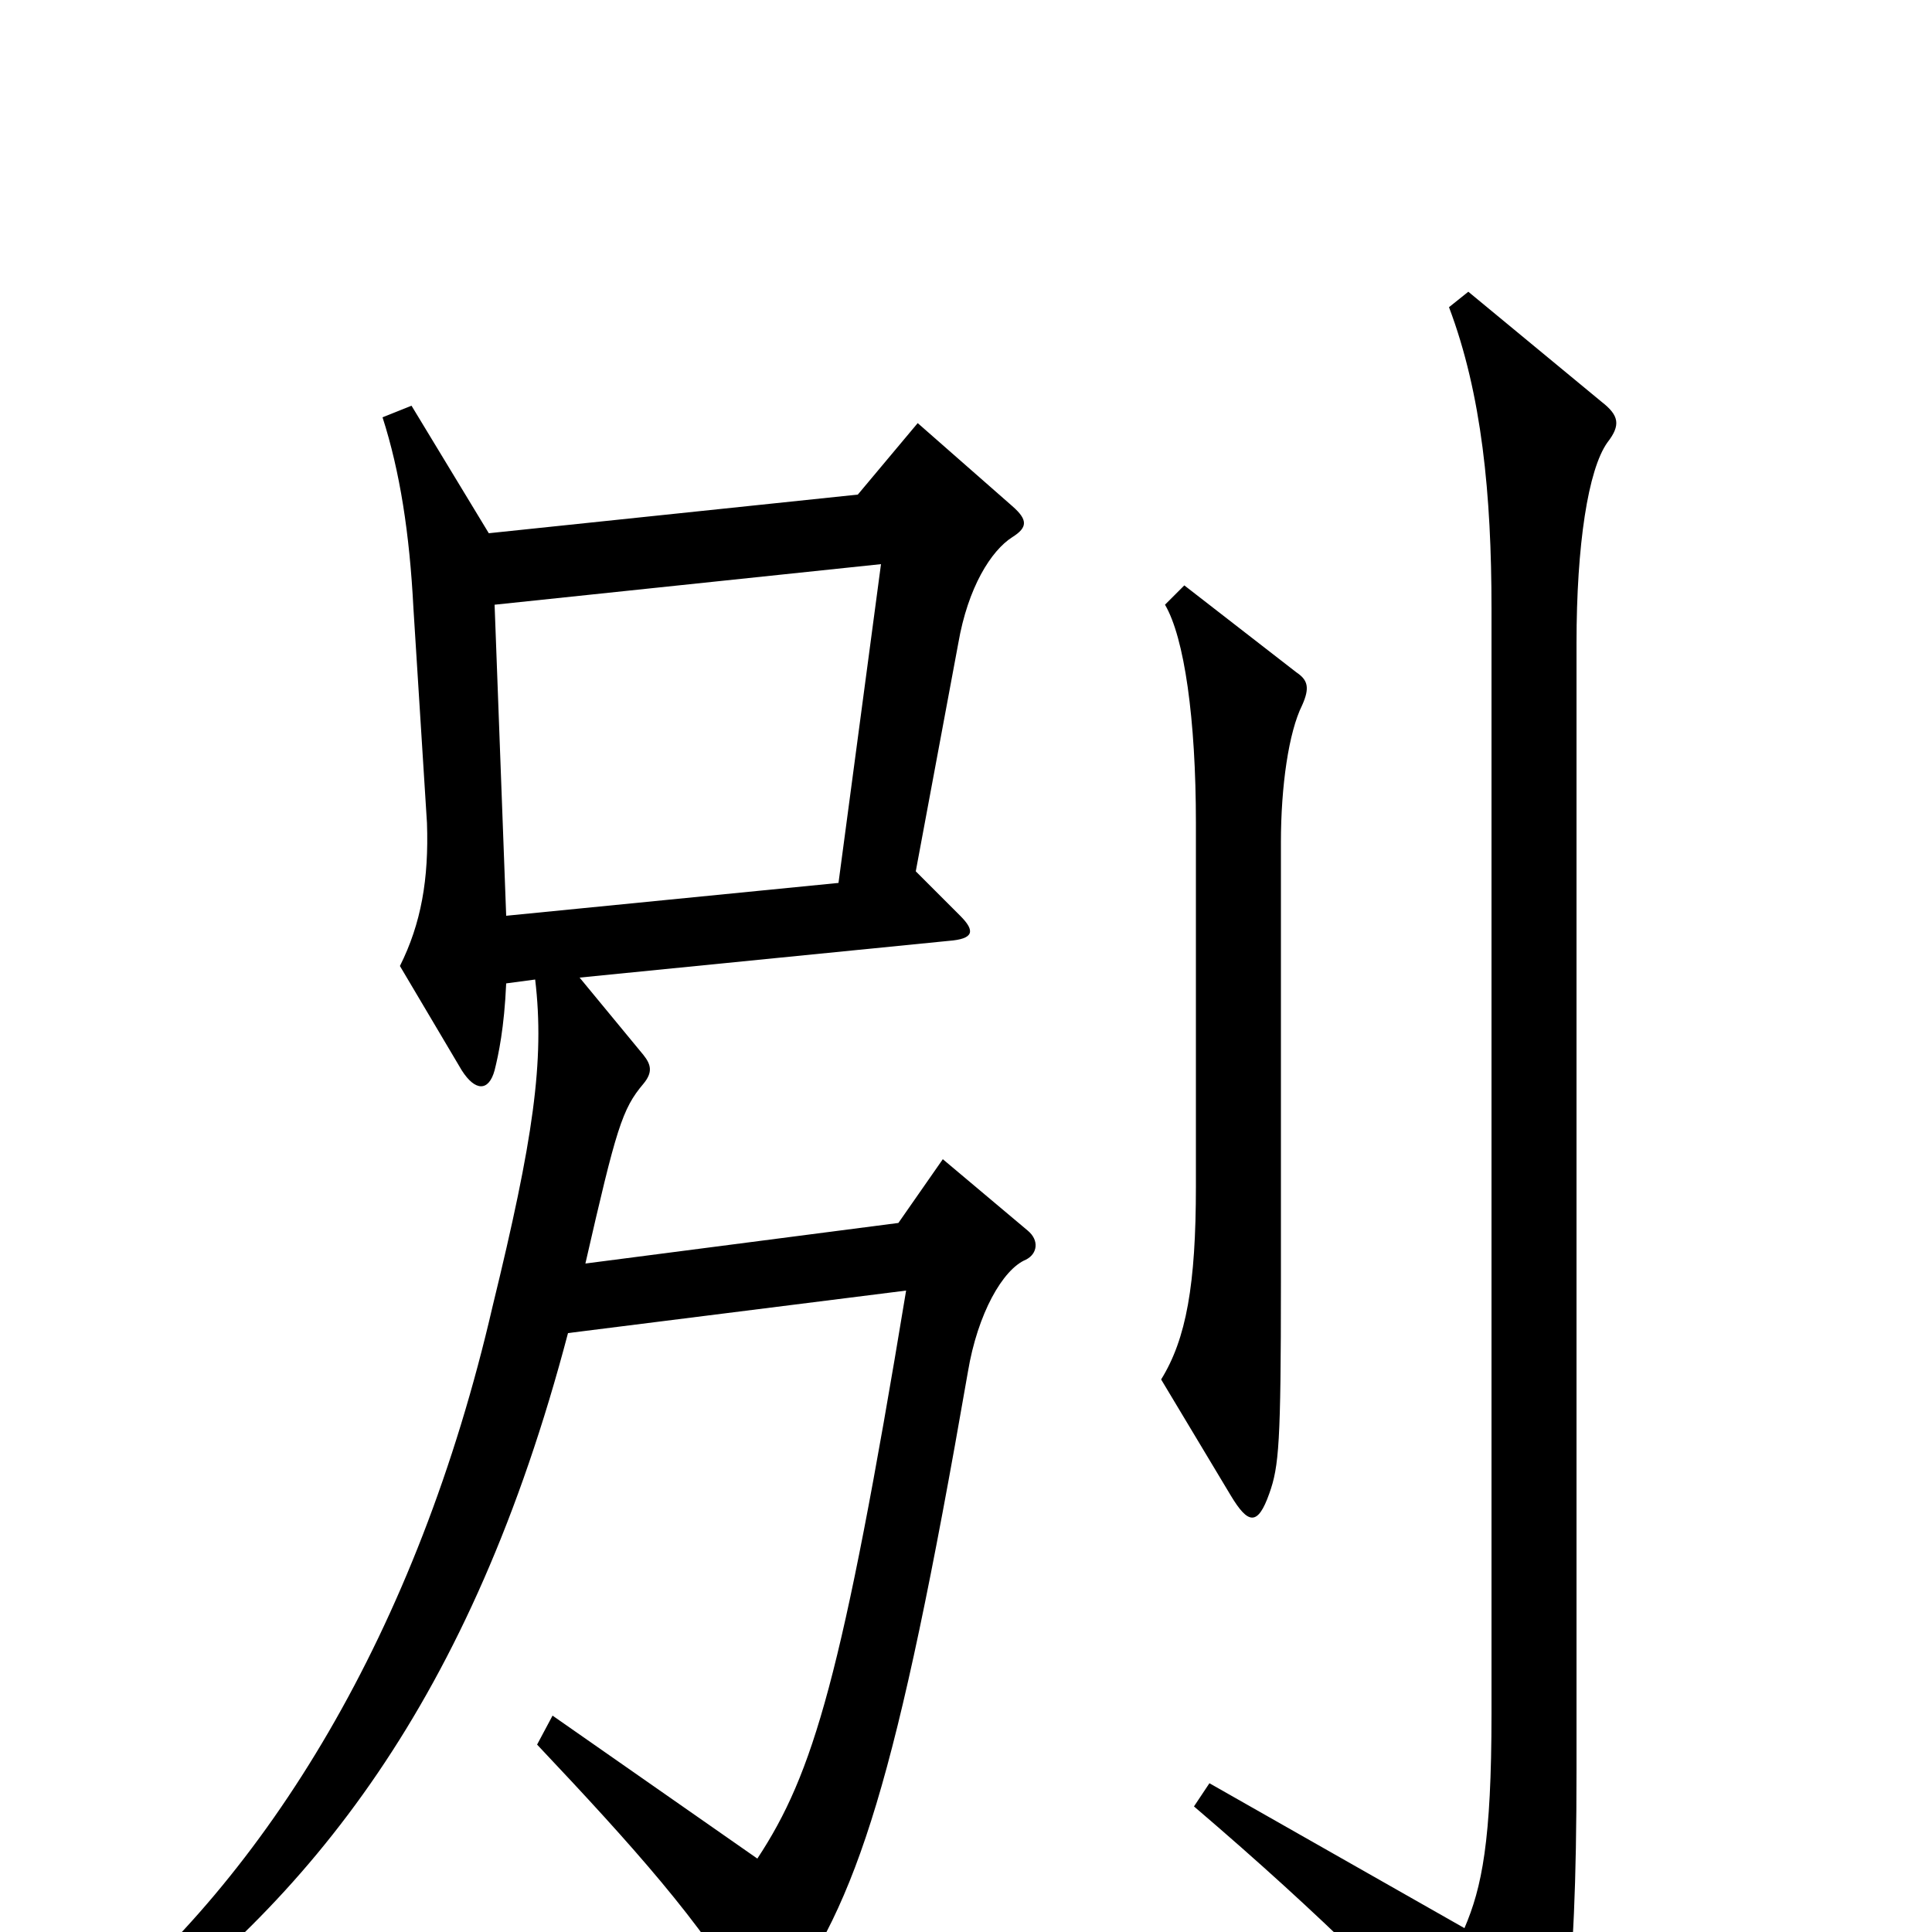 <svg xmlns="http://www.w3.org/2000/svg" viewBox="0 -1000 1000 1000">
	<path fill="#000000" d="M674 -635C678 -644 677 -648 671 -652L613 -697L603 -687C613 -670 619 -628 619 -574V-386C619 -335 614 -307 601 -286L637 -226C646 -211 651 -210 657 -227C662 -241 663 -253 663 -336V-564C663 -593 667 -621 674 -635ZM832 -771C839 -780 838 -785 829 -792L760 -849L750 -841C767 -796 772 -744 772 -685V-113C772 -47 767 -23 758 -2L626 -77L618 -65C687 -6 725 33 780 91C786 97 790 97 794 91C809 70 816 34 816 -84V-667C816 -718 822 -757 832 -771ZM532 -363L488 -400L465 -367L303 -346C319 -416 322 -426 333 -439C338 -445 337 -449 333 -454L300 -494L491 -513C504 -514 505 -518 497 -526L474 -549L496 -667C501 -696 513 -715 524 -722C532 -727 532 -731 524 -738L475 -781L444 -744L253 -724L213 -790L198 -784C207 -756 212 -724 214 -685L221 -574C222 -545 218 -522 207 -500L239 -446C246 -435 253 -435 256 -446C258 -454 261 -468 262 -491L277 -493C282 -451 276 -410 255 -324C216 -155 138 -29 44 47L55 60C161 -16 244 -120 294 -310L469 -332C436 -132 421 -82 392 -38L286 -112L278 -97C328 -44 363 -5 388 38C393 47 397 48 404 38C444 -16 464 -77 501 -290C506 -320 519 -343 531 -348C537 -351 538 -358 532 -363ZM456 -708L434 -543L262 -526L256 -687Z"/>
</svg>